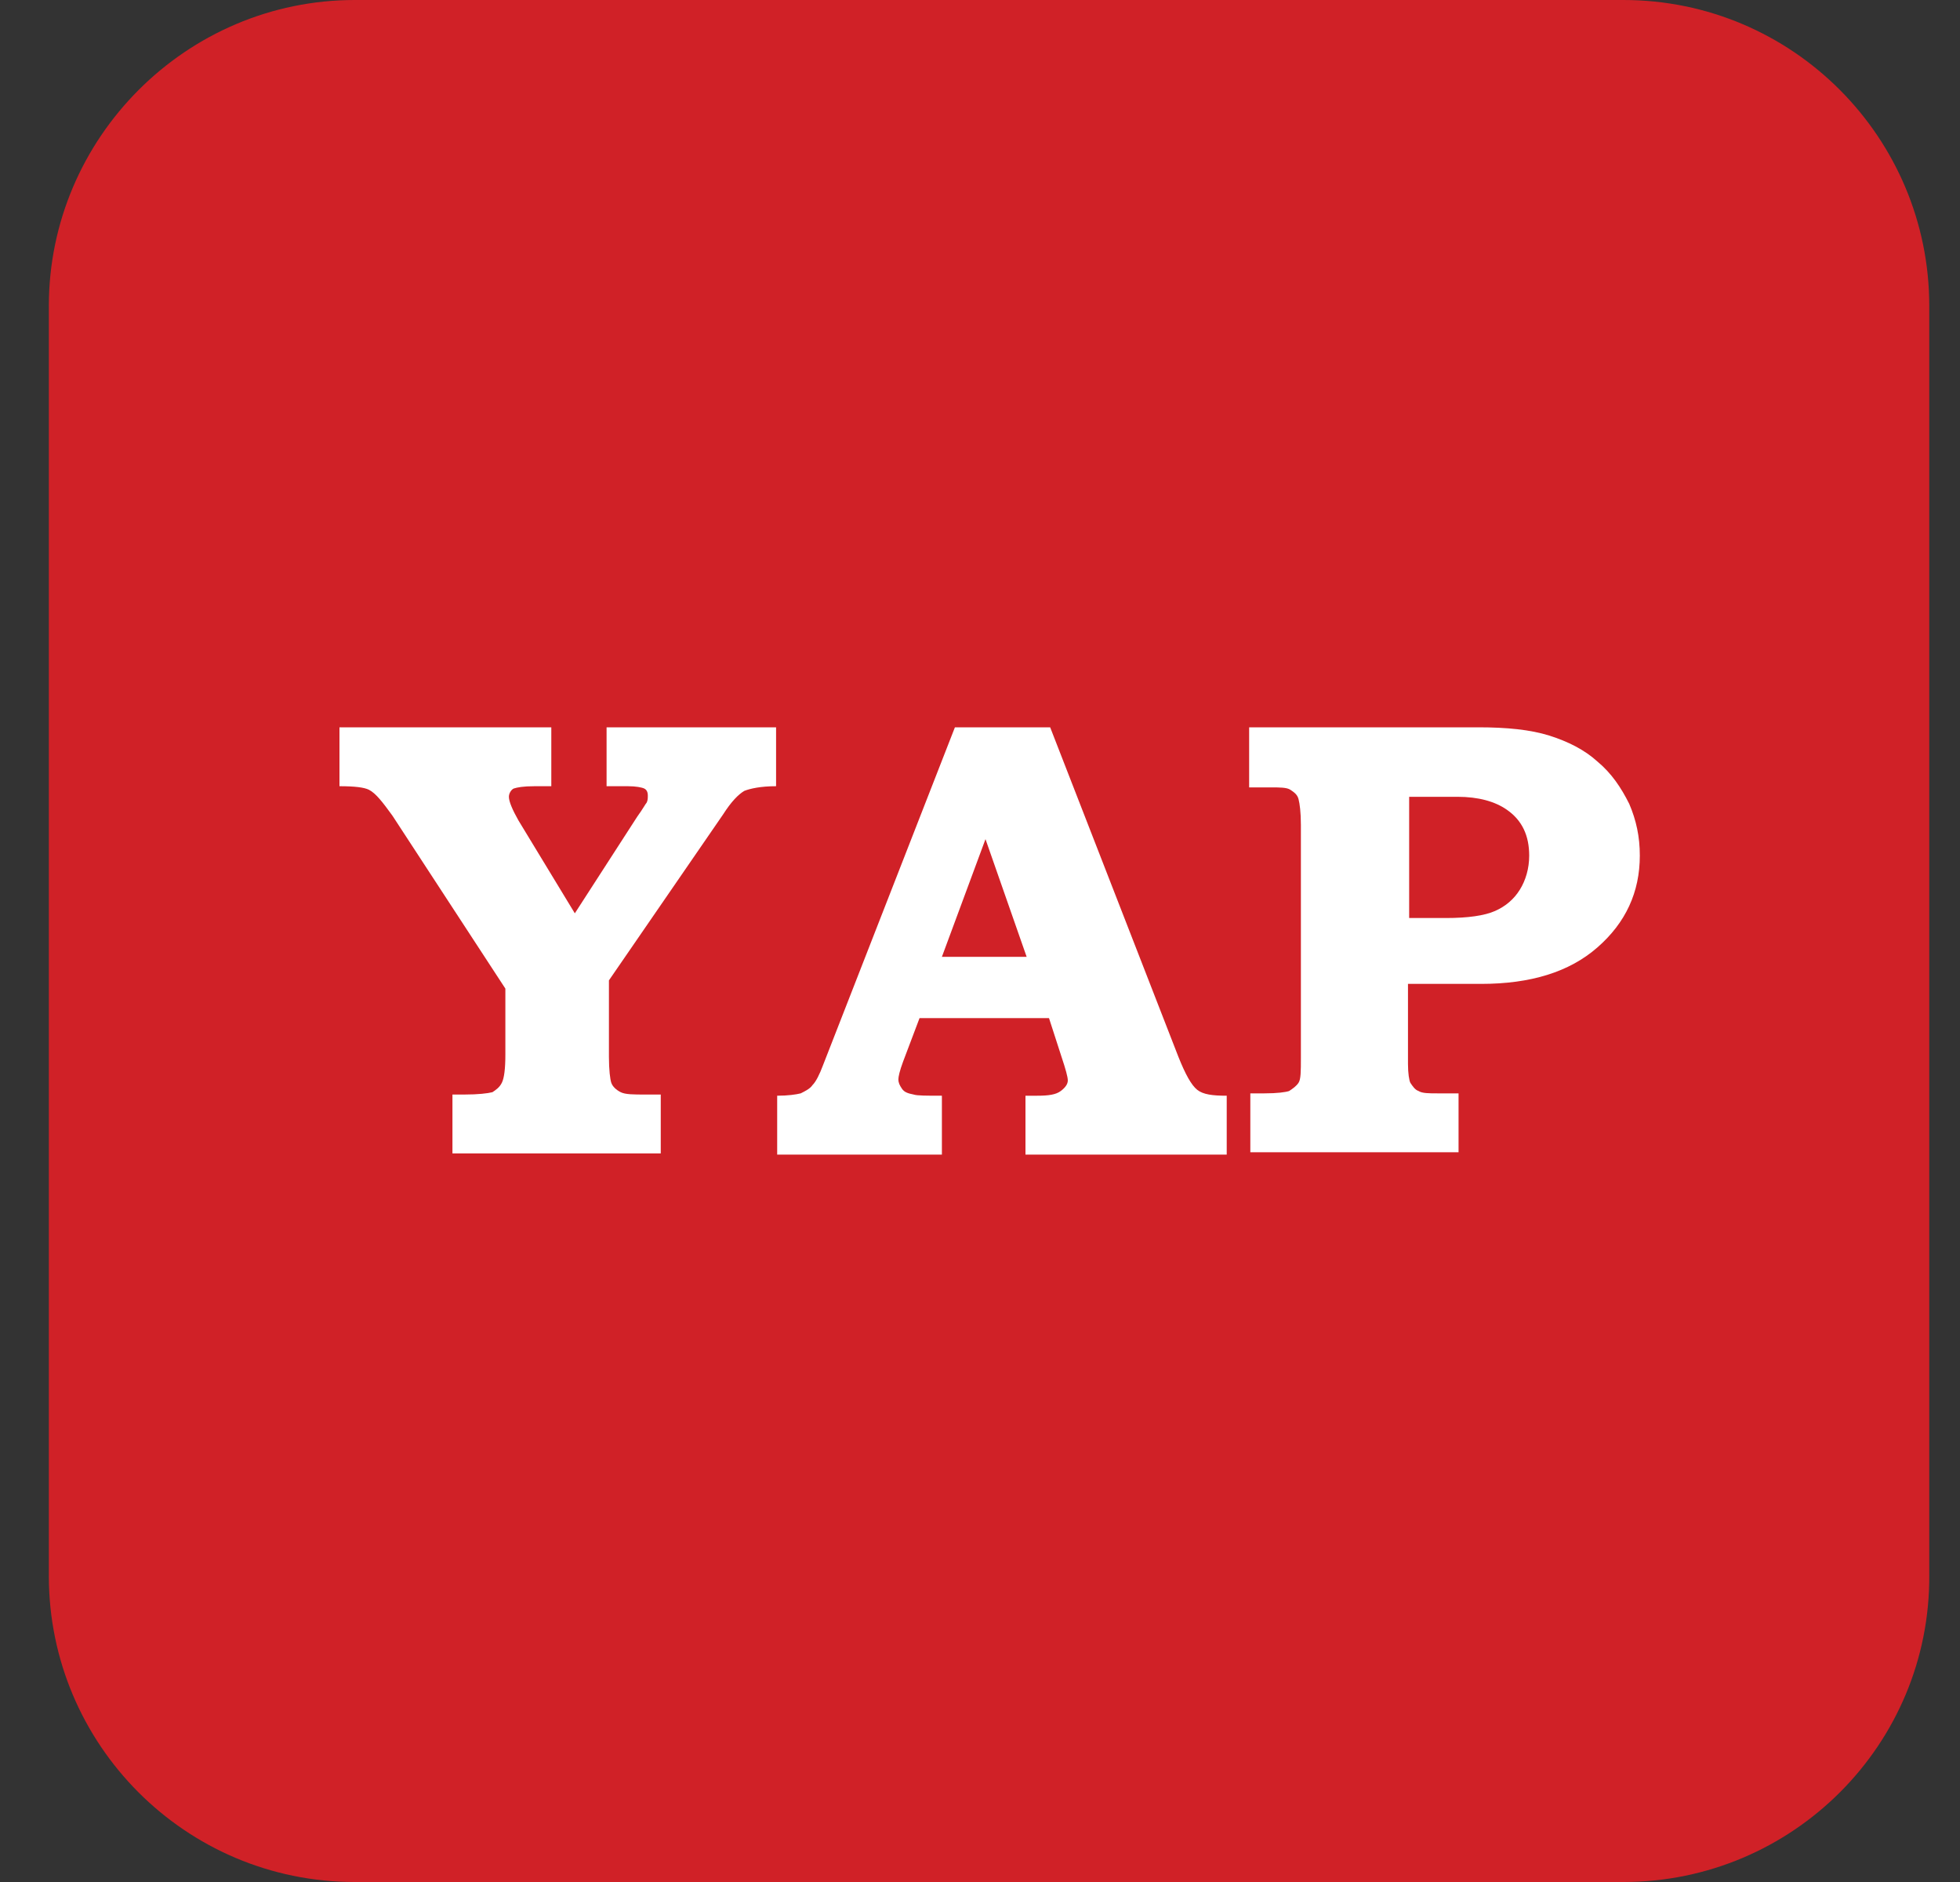 <svg width="25" height="24" viewBox="0 0 25 24" fill="none" xmlns="http://www.w3.org/2000/svg">
<rect x="0" y="0" width="25" height="24" fill="#333333" stroke="none"/>
<g clip-path="url(#clip0)">
<path fill-rule="evenodd" clip-rule="evenodd" d="M20.706 24H4.525C2.364 24 0.623 22.244 0.623 20.098V3.902C0.623 1.756 2.379 0 4.525 0H20.706C22.867 0 24.608 1.756 24.608 3.902V20.083C24.623 22.244 22.867 24 20.706 24Z" fill="#D02127"/>
<path d="M4.33 9.275H7.032V10.026H6.822C6.672 10.026 6.596 10.041 6.551 10.056C6.521 10.071 6.491 10.116 6.491 10.161C6.491 10.221 6.536 10.326 6.612 10.461L7.332 11.647L8.127 10.416C8.203 10.311 8.233 10.251 8.248 10.236C8.263 10.206 8.263 10.176 8.263 10.146C8.263 10.101 8.248 10.071 8.218 10.056C8.187 10.041 8.112 10.026 8.007 10.026H7.737V9.275H9.899V10.026C9.703 10.026 9.568 10.056 9.493 10.086C9.418 10.131 9.328 10.221 9.223 10.386L7.767 12.502V13.478C7.767 13.643 7.782 13.763 7.797 13.808C7.812 13.853 7.857 13.898 7.917 13.928C7.977 13.958 8.082 13.958 8.233 13.958H8.428V14.709H5.771V13.958H5.921C6.101 13.958 6.221 13.943 6.281 13.928C6.326 13.898 6.371 13.868 6.401 13.808C6.431 13.748 6.446 13.628 6.446 13.448V12.607L5.005 10.401C4.885 10.236 4.795 10.116 4.705 10.071C4.645 10.041 4.525 10.026 4.33 10.026V9.275Z" fill="white"/>
<path d="M12.18 9.275H13.395L15.031 13.478C15.121 13.703 15.196 13.838 15.271 13.898C15.347 13.958 15.467 13.973 15.647 13.973V14.724H13.08V13.973H13.23C13.38 13.973 13.47 13.958 13.53 13.913C13.59 13.868 13.62 13.823 13.62 13.778C13.62 13.733 13.59 13.628 13.545 13.493L13.38 12.983H11.729L11.519 13.538C11.474 13.658 11.459 13.733 11.459 13.763C11.459 13.808 11.474 13.838 11.504 13.883C11.534 13.928 11.579 13.943 11.654 13.958C11.699 13.973 11.819 13.973 12.014 13.973V14.724H9.913V13.973C10.048 13.973 10.153 13.958 10.213 13.943C10.273 13.913 10.333 13.883 10.363 13.838C10.408 13.793 10.453 13.703 10.498 13.583L12.18 9.275ZM12.014 12.202H13.095L12.57 10.701L12.014 12.202Z" fill="white"/>
<path d="M15.978 9.275H18.859C19.22 9.275 19.52 9.305 19.76 9.38C20 9.456 20.21 9.561 20.375 9.711C20.555 9.861 20.676 10.041 20.781 10.251C20.871 10.461 20.916 10.671 20.916 10.911C20.916 11.377 20.736 11.767 20.375 12.082C20.015 12.397 19.52 12.547 18.89 12.547H17.959V13.568C17.959 13.688 17.974 13.778 17.989 13.808C18.019 13.853 18.049 13.898 18.094 13.913C18.139 13.943 18.229 13.943 18.334 13.943H18.604V14.694H15.948V13.943H16.128C16.293 13.943 16.398 13.928 16.443 13.913C16.488 13.883 16.533 13.853 16.563 13.808C16.593 13.763 16.593 13.658 16.593 13.493V10.521C16.593 10.356 16.578 10.251 16.563 10.191C16.548 10.131 16.503 10.101 16.458 10.071C16.413 10.041 16.323 10.041 16.203 10.041H15.933V9.275H15.978ZM17.974 10.161V11.707H18.439C18.724 11.707 18.934 11.677 19.07 11.617C19.205 11.557 19.31 11.467 19.385 11.347C19.46 11.227 19.505 11.076 19.505 10.911C19.505 10.656 19.415 10.461 19.22 10.326C19.07 10.221 18.859 10.161 18.589 10.161H17.974Z" fill="white"/>
</g>
<defs>
<clipPath id="clip0">
<rect width="24" height="24" fill="white" transform="translate(0.623)"/>
</clipPath>
</defs>
</svg>
